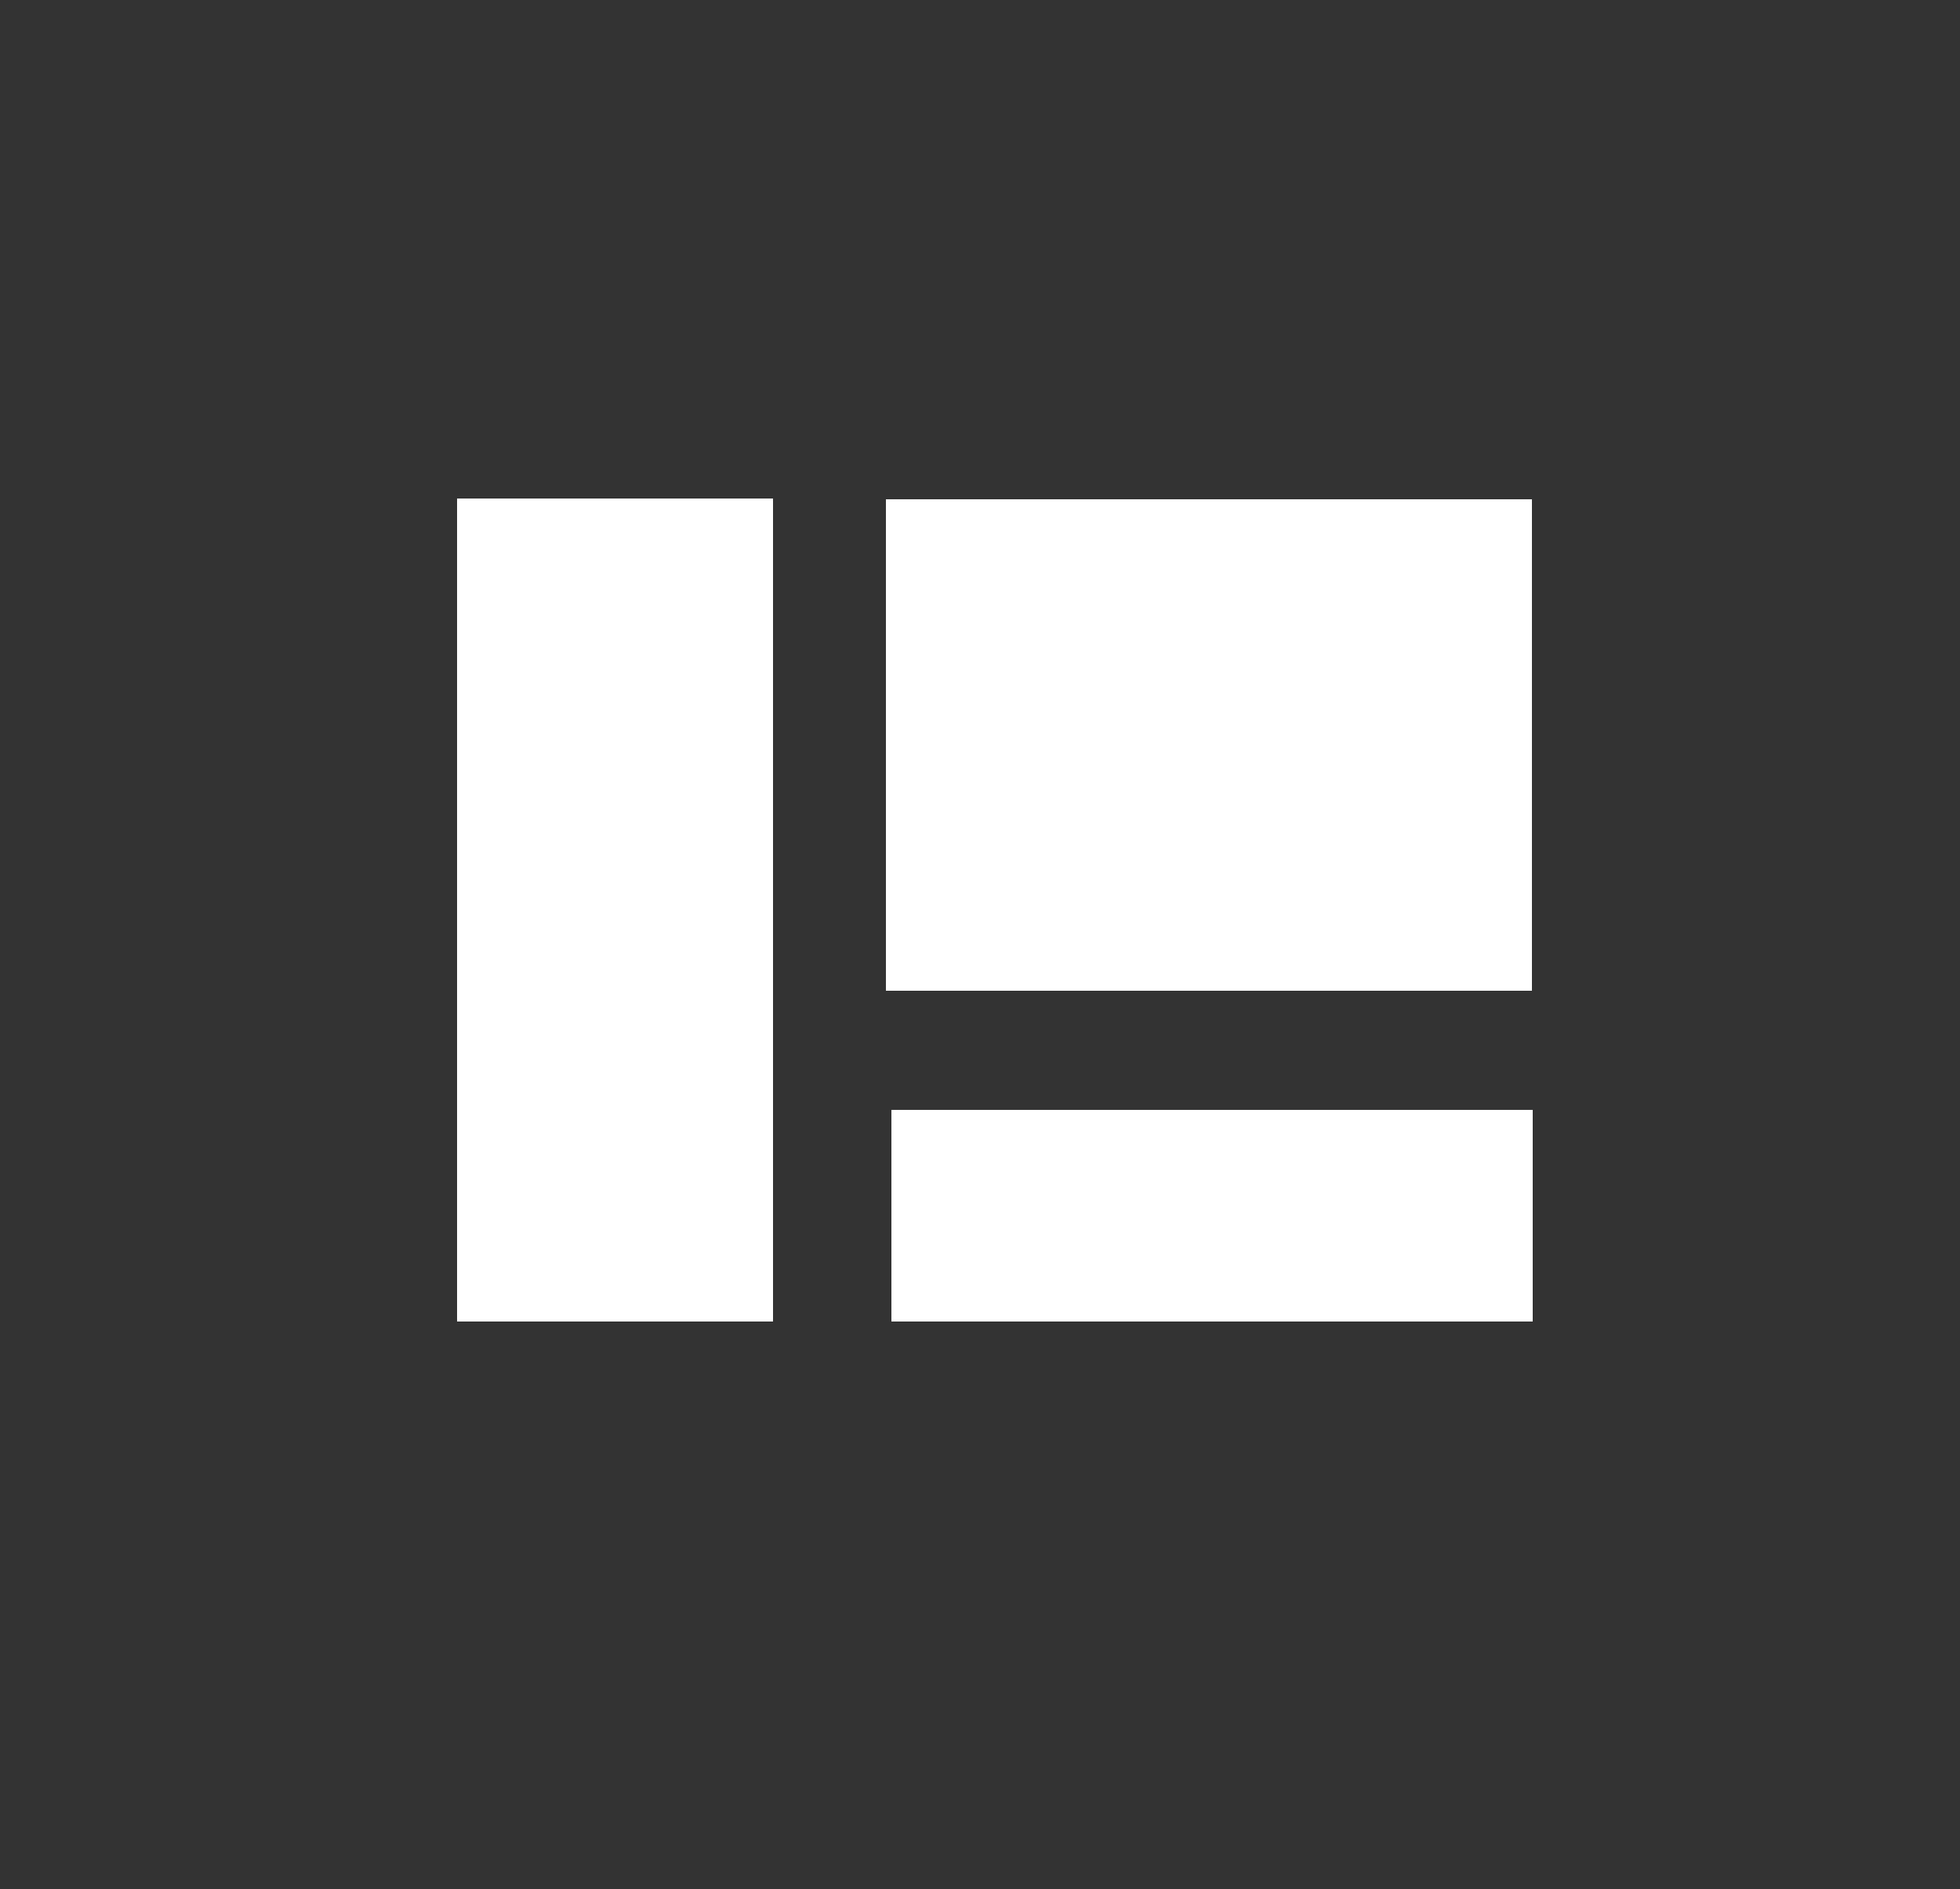 <?xml version="1.0" encoding="utf-8"?>
<!-- Generator: Adobe Illustrator 19.2.1, SVG Export Plug-In . SVG Version: 6.00 Build 0)  -->
<svg version="1.1" id="Layer_1" xmlns="http://www.w3.org/2000/svg" xmlns:xlink="http://www.w3.org/1999/xlink" x="0px" y="0px"
	 viewBox="0 0 250 241" style="enable-background:new 0 0 250 241;" xml:space="preserve">
<rect x="0" y="0" width="250" height="241" fill="#333333" stroke="none"/>
<style type="text/css">
	.st0{fill:#FFFFFF;}
</style>
<path class="st0" d="M58.3,168.6h40.3v-105H58.3V168.6z M113.7,168.6h81.8v-27h-81.8V168.6z M113,63.7v62.7h82.4V63.7
	C195.4,63.7,113,63.7,113,63.7z"/>
</svg>
